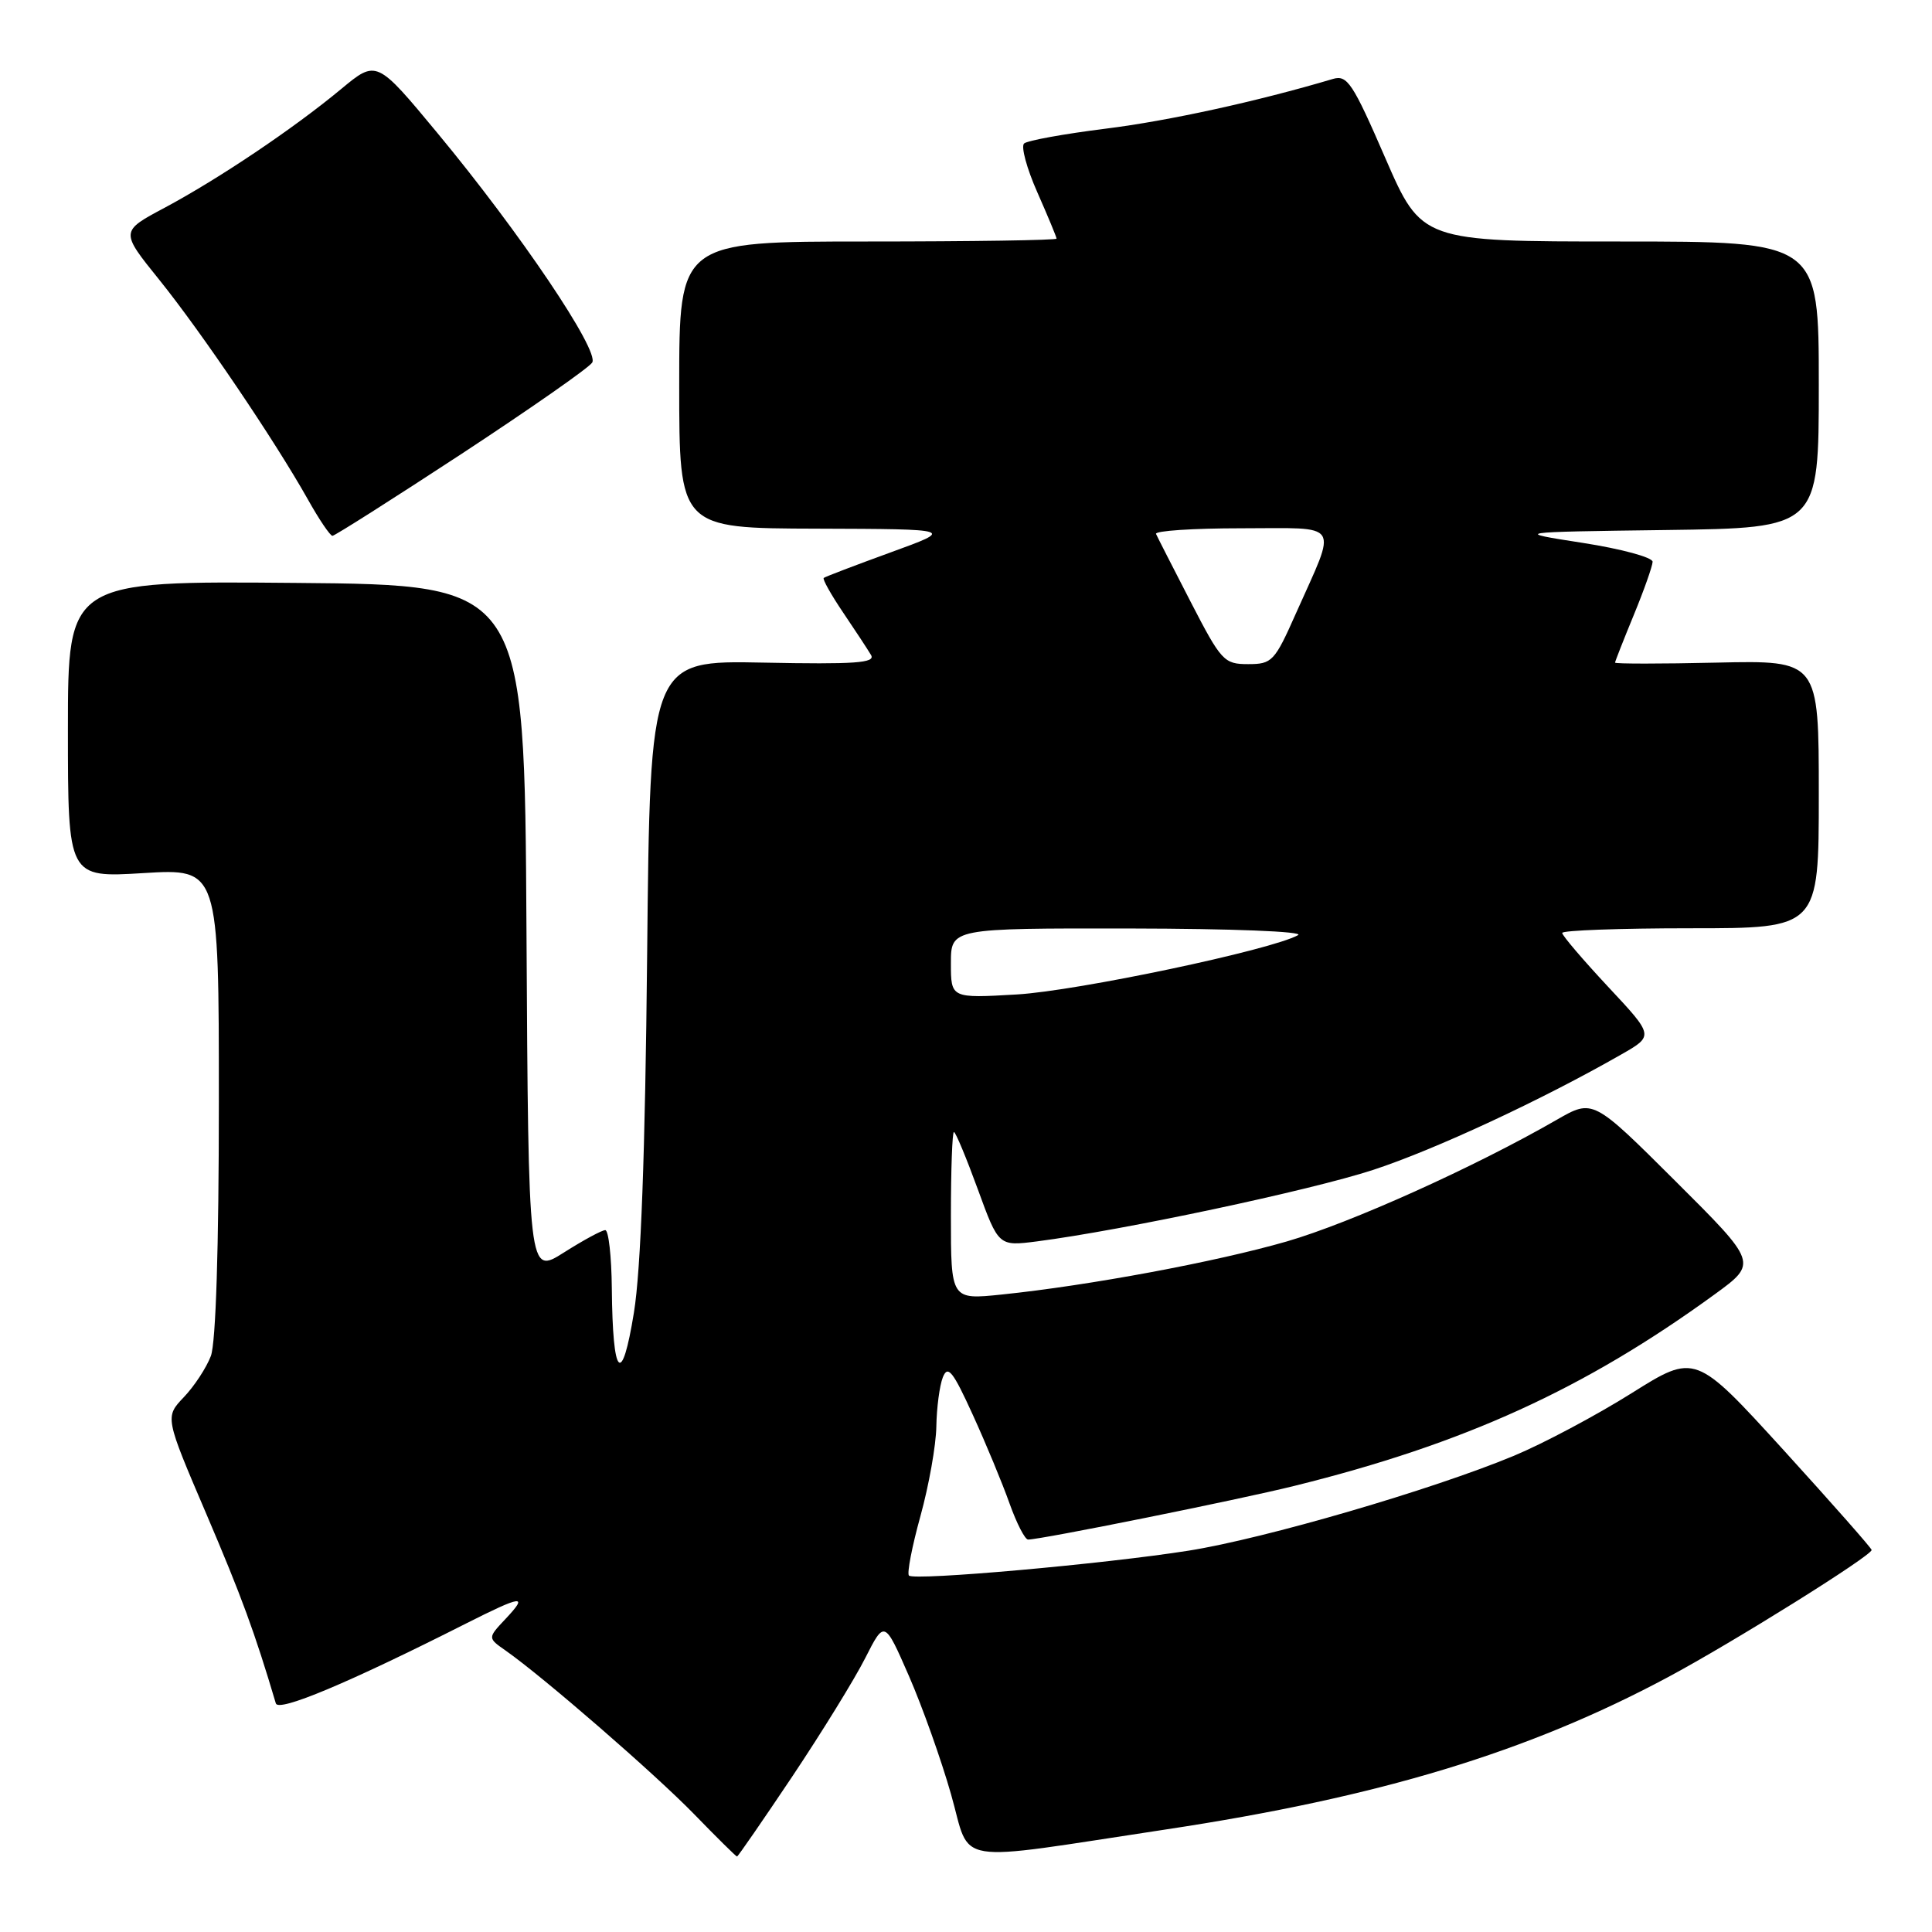 <?xml version="1.0" encoding="UTF-8" standalone="no"?>
<!DOCTYPE svg PUBLIC "-//W3C//DTD SVG 1.1//EN" "http://www.w3.org/Graphics/SVG/1.1/DTD/svg11.dtd" >
<svg xmlns="http://www.w3.org/2000/svg" xmlns:xlink="http://www.w3.org/1999/xlink" version="1.1" viewBox="0 0 256 256">
 <g >
 <path fill="currentColor"
d=" M 104.99 235.38 C 108.89 229.54 113.24 222.49 114.64 219.72 C 117.20 214.67 117.20 214.67 120.44 222.08 C 122.22 226.16 124.73 233.22 126.02 237.76 C 128.74 247.28 125.63 246.77 154.50 242.41 C 182.76 238.14 202.44 232.17 221.00 222.24 C 229.59 217.65 248.00 206.15 248.00 205.38 C 248.00 205.15 242.74 199.19 236.32 192.13 C 224.63 179.31 224.63 179.31 216.17 184.62 C 211.52 187.54 204.51 191.27 200.60 192.90 C 189.80 197.39 167.60 203.87 157.50 205.47 C 146.38 207.23 121.15 209.48 120.44 208.77 C 120.16 208.49 120.84 204.94 121.96 200.90 C 123.08 196.85 124.03 191.51 124.07 189.02 C 124.11 186.53 124.50 183.60 124.93 182.50 C 125.59 180.84 126.26 181.67 128.90 187.47 C 130.65 191.30 132.84 196.59 133.77 199.22 C 134.71 201.85 135.81 204.00 136.23 204.00 C 137.93 204.00 164.05 198.74 171.50 196.89 C 194.04 191.31 209.95 184.06 227.20 171.51 C 232.90 167.36 232.90 167.36 221.99 156.49 C 211.08 145.62 211.08 145.62 206.29 148.37 C 195.37 154.66 178.93 162.06 170.50 164.50 C 161.14 167.20 144.38 170.33 132.75 171.53 C 126.00 172.23 126.00 172.23 126.00 161.12 C 126.00 155.00 126.18 150.00 126.40 150.00 C 126.62 150.00 128.04 153.41 129.56 157.57 C 132.32 165.14 132.32 165.14 137.41 164.49 C 148.78 163.02 173.66 157.73 181.94 155.02 C 190.08 152.36 204.30 145.75 214.83 139.72 C 219.16 137.25 219.16 137.25 213.08 130.75 C 209.74 127.17 207.00 123.96 207.00 123.62 C 207.00 123.28 214.65 123.00 224.00 123.00 C 241.00 123.00 241.00 123.00 241.00 105.25 C 241.00 87.50 241.00 87.50 227.50 87.80 C 220.08 87.97 214.00 87.97 214.00 87.80 C 214.01 87.64 215.12 84.80 216.48 81.50 C 217.84 78.20 218.96 75.02 218.98 74.44 C 218.99 73.86 214.84 72.73 209.75 71.94 C 200.50 70.50 200.50 70.50 220.75 70.23 C 241.00 69.96 241.00 69.96 241.00 50.98 C 241.00 32.00 241.00 32.00 214.68 32.00 C 188.37 32.00 188.37 32.00 183.55 20.92 C 179.24 10.99 178.52 9.90 176.62 10.46 C 166.60 13.44 154.86 16.01 146.50 17.05 C 141.00 17.74 136.14 18.62 135.70 19.01 C 135.26 19.39 136.04 22.30 137.45 25.48 C 138.85 28.65 140.00 31.42 140.00 31.62 C 140.00 31.83 128.75 32.00 115.00 32.00 C 90.00 32.00 90.00 32.00 90.00 51.00 C 90.00 70.00 90.00 70.00 108.25 70.05 C 126.50 70.11 126.50 70.11 118.00 73.20 C 113.33 74.90 109.34 76.42 109.15 76.58 C 108.96 76.73 110.12 78.80 111.73 81.18 C 113.34 83.56 115.00 86.09 115.42 86.80 C 116.03 87.85 113.28 88.04 101.16 87.80 C 86.14 87.50 86.14 87.50 85.75 126.50 C 85.49 152.79 84.92 168.24 84.00 173.91 C 82.39 183.86 81.18 182.54 81.07 170.75 C 81.03 166.49 80.64 163.00 80.20 163.00 C 79.75 163.00 77.28 164.34 74.71 165.97 C 70.02 168.94 70.02 168.94 69.76 123.22 C 69.50 77.50 69.50 77.50 39.25 77.24 C 9.00 76.97 9.00 76.97 9.00 96.64 C 9.00 116.30 9.00 116.30 19.00 115.69 C 29.00 115.08 29.00 115.08 29.00 145.98 C 29.00 165.37 28.60 177.92 27.94 179.68 C 27.35 181.23 25.74 183.69 24.36 185.13 C 21.85 187.77 21.85 187.77 27.35 200.63 C 32.01 211.54 33.75 216.28 36.55 225.71 C 36.90 226.89 46.20 222.99 61.72 215.14 C 69.25 211.34 70.06 211.25 66.98 214.52 C 64.61 217.04 64.61 217.04 67.00 218.71 C 71.99 222.21 86.73 235.00 91.97 240.38 C 94.97 243.47 97.53 246.00 97.66 246.00 C 97.78 246.00 101.08 241.22 104.99 235.38 Z  M 61.16 60.14 C 70.26 54.16 78.06 48.72 78.47 48.04 C 79.45 46.47 68.85 30.76 58.02 17.70 C 49.90 7.90 49.90 7.90 45.20 11.80 C 38.90 17.03 29.02 23.67 21.83 27.52 C 15.93 30.66 15.93 30.66 21.11 37.08 C 26.69 44.01 36.38 58.33 40.78 66.15 C 42.27 68.82 43.75 71.00 44.05 71.00 C 44.35 71.00 52.05 66.11 61.16 60.14 Z  M 126.00 127.64 C 126.00 123.00 126.00 123.00 149.75 123.03 C 163.22 123.05 172.85 123.43 172.00 123.91 C 168.51 125.87 142.81 131.29 134.75 131.77 C 126.00 132.28 126.00 132.28 126.00 127.64 Z  M 157.77 79.75 C 155.43 75.21 153.36 71.16 153.18 70.75 C 152.99 70.34 158.08 70.00 164.48 70.00 C 177.91 70.00 177.22 68.92 171.73 81.25 C 168.89 87.65 168.56 88.00 165.38 88.00 C 162.19 88.00 161.82 87.60 157.77 79.75 Z "/>
</g>
</svg>